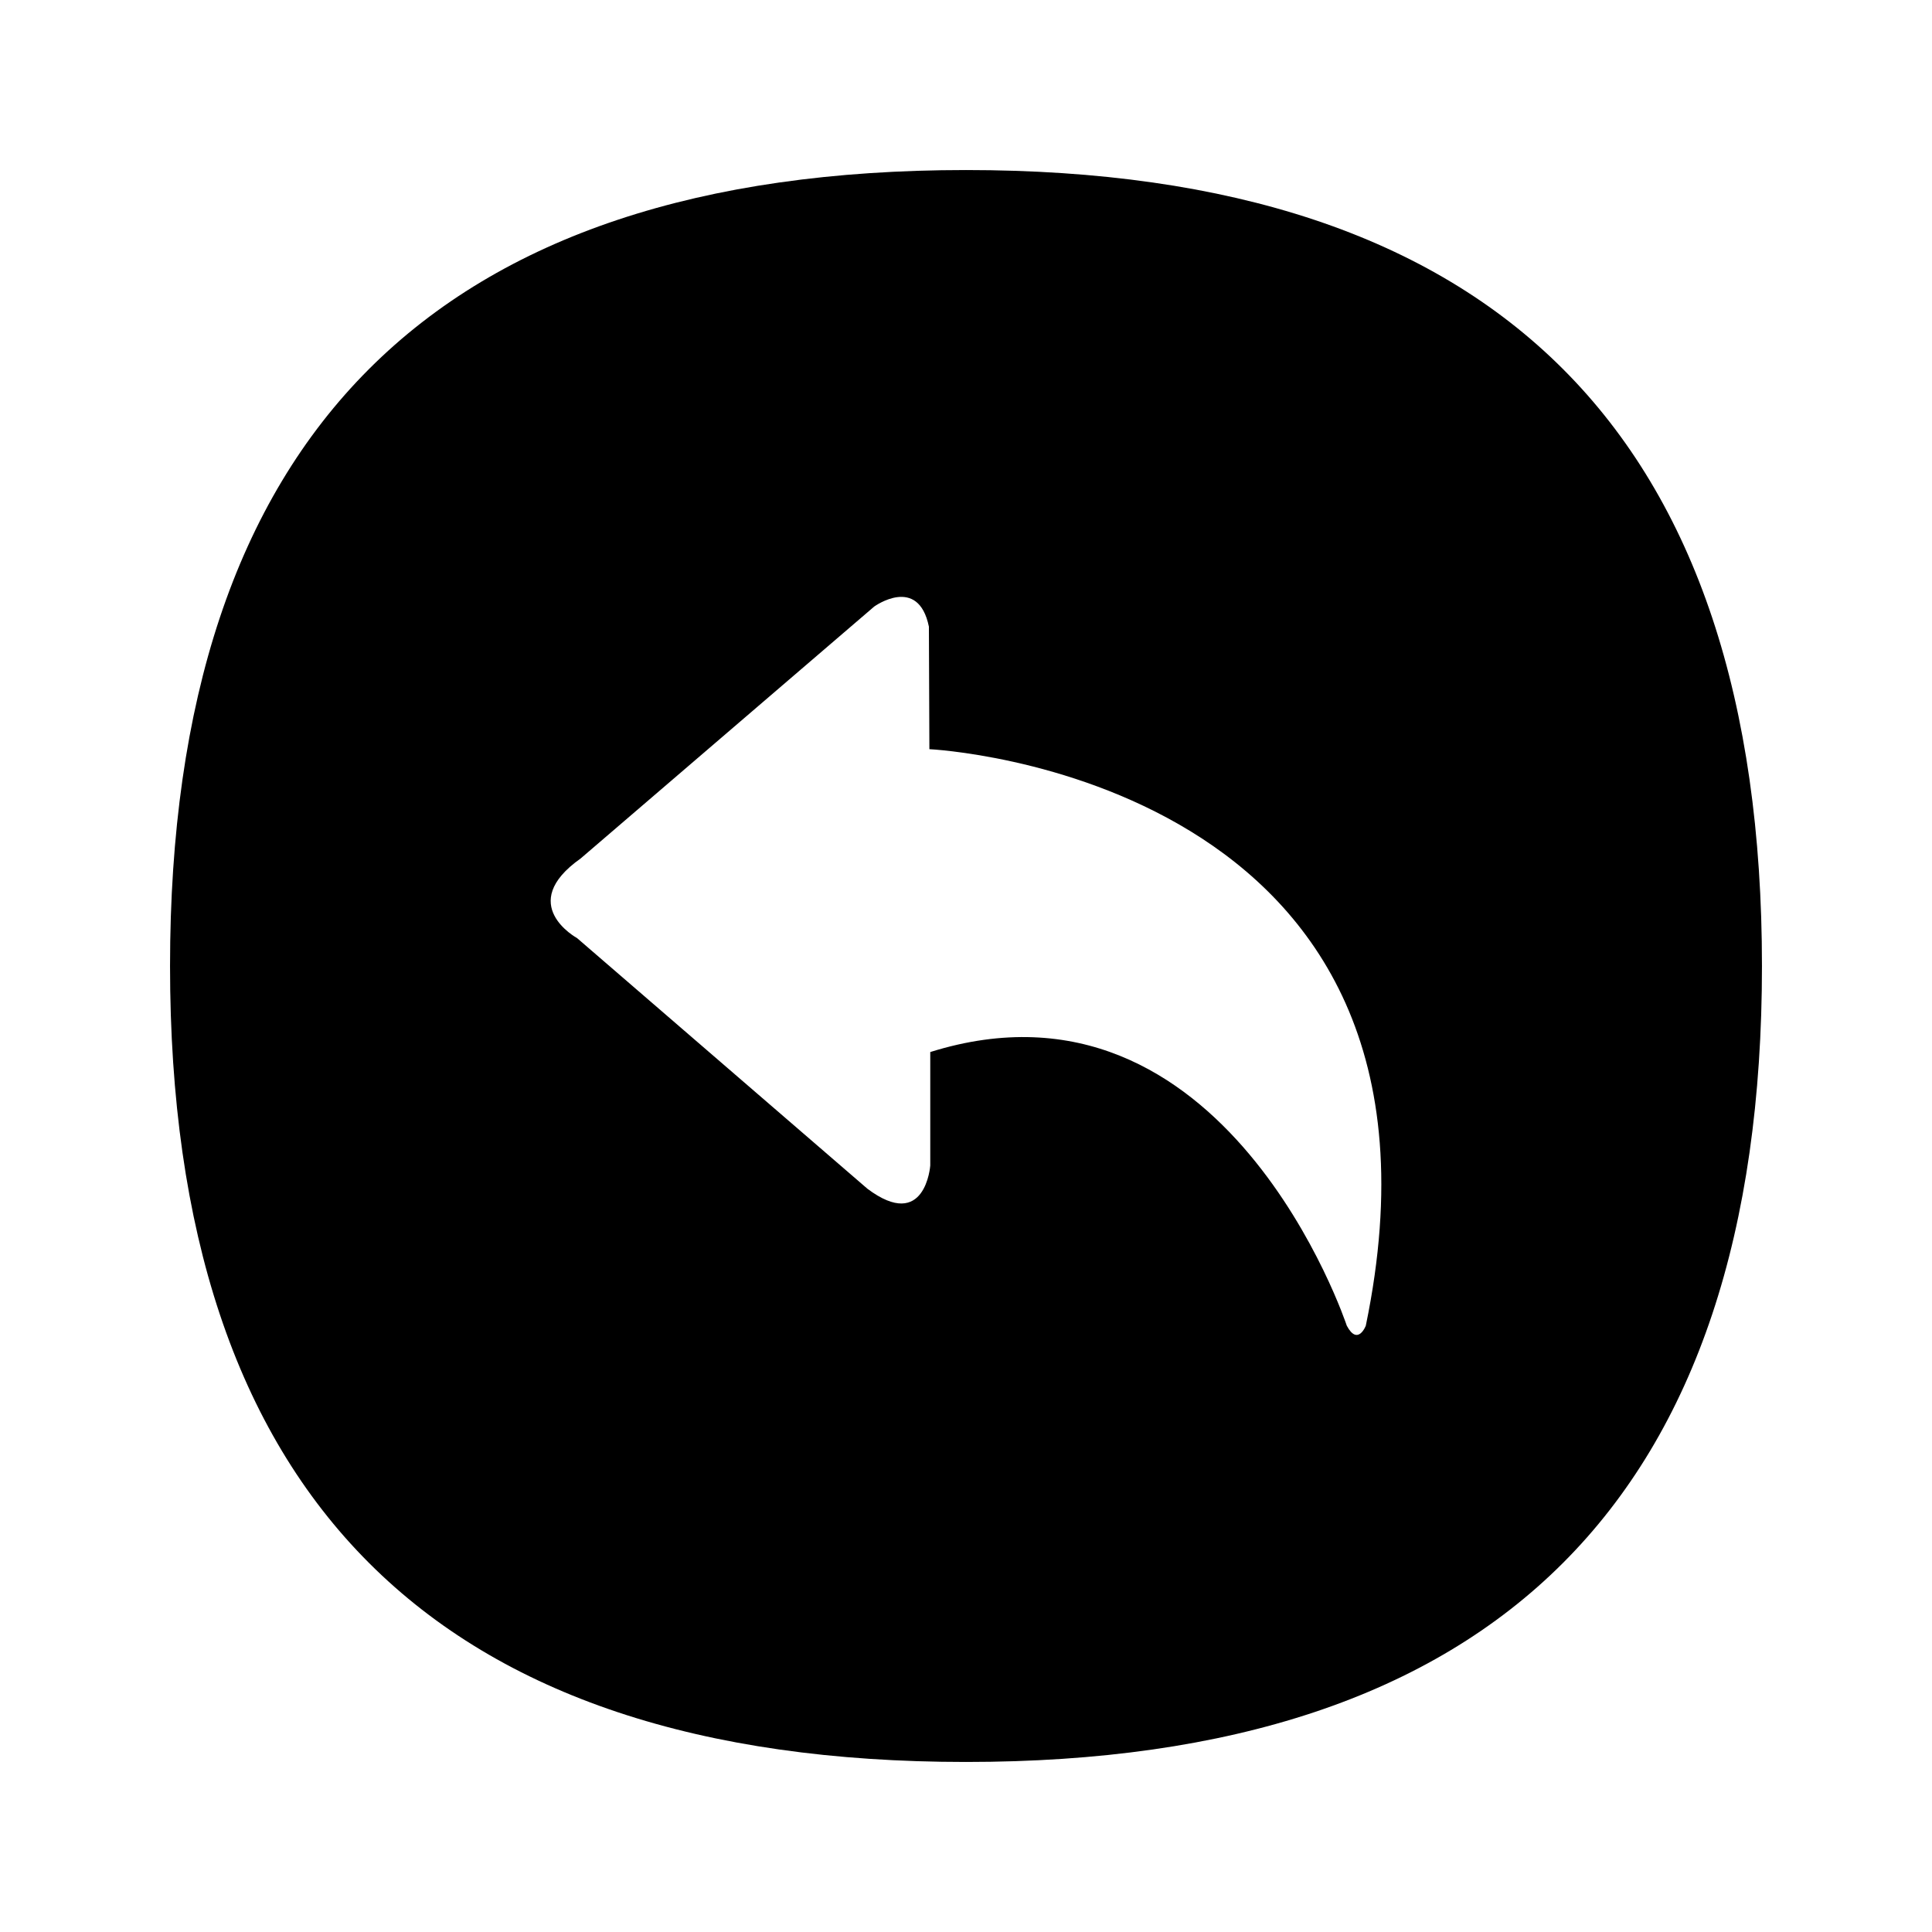 <svg t="1699932017411" class="icon" viewBox="0 0 1024 1024" version="1.1" xmlns="http://www.w3.org/2000/svg" p-id="5475" width="20" height="20"><path d="M512 90.125Q90.125 90.125 90.125 512t421.875 421.875q421.875 0 421.875-421.875T512 90.125z m211.908 612.52s-4.219 11.011-10.083 0c0 0-64.252-194.062-220.767-145.041v60.159s-2.531 35.353-33.286 12.319l-153.942-132.891s-32.653-17.761 1.941-42.188l155.588-133.523s23.33-16.875 28.983 10.673l0.253 64.927s291.684 13.964 231.314 305.564z" p-id="5476"></path></svg>